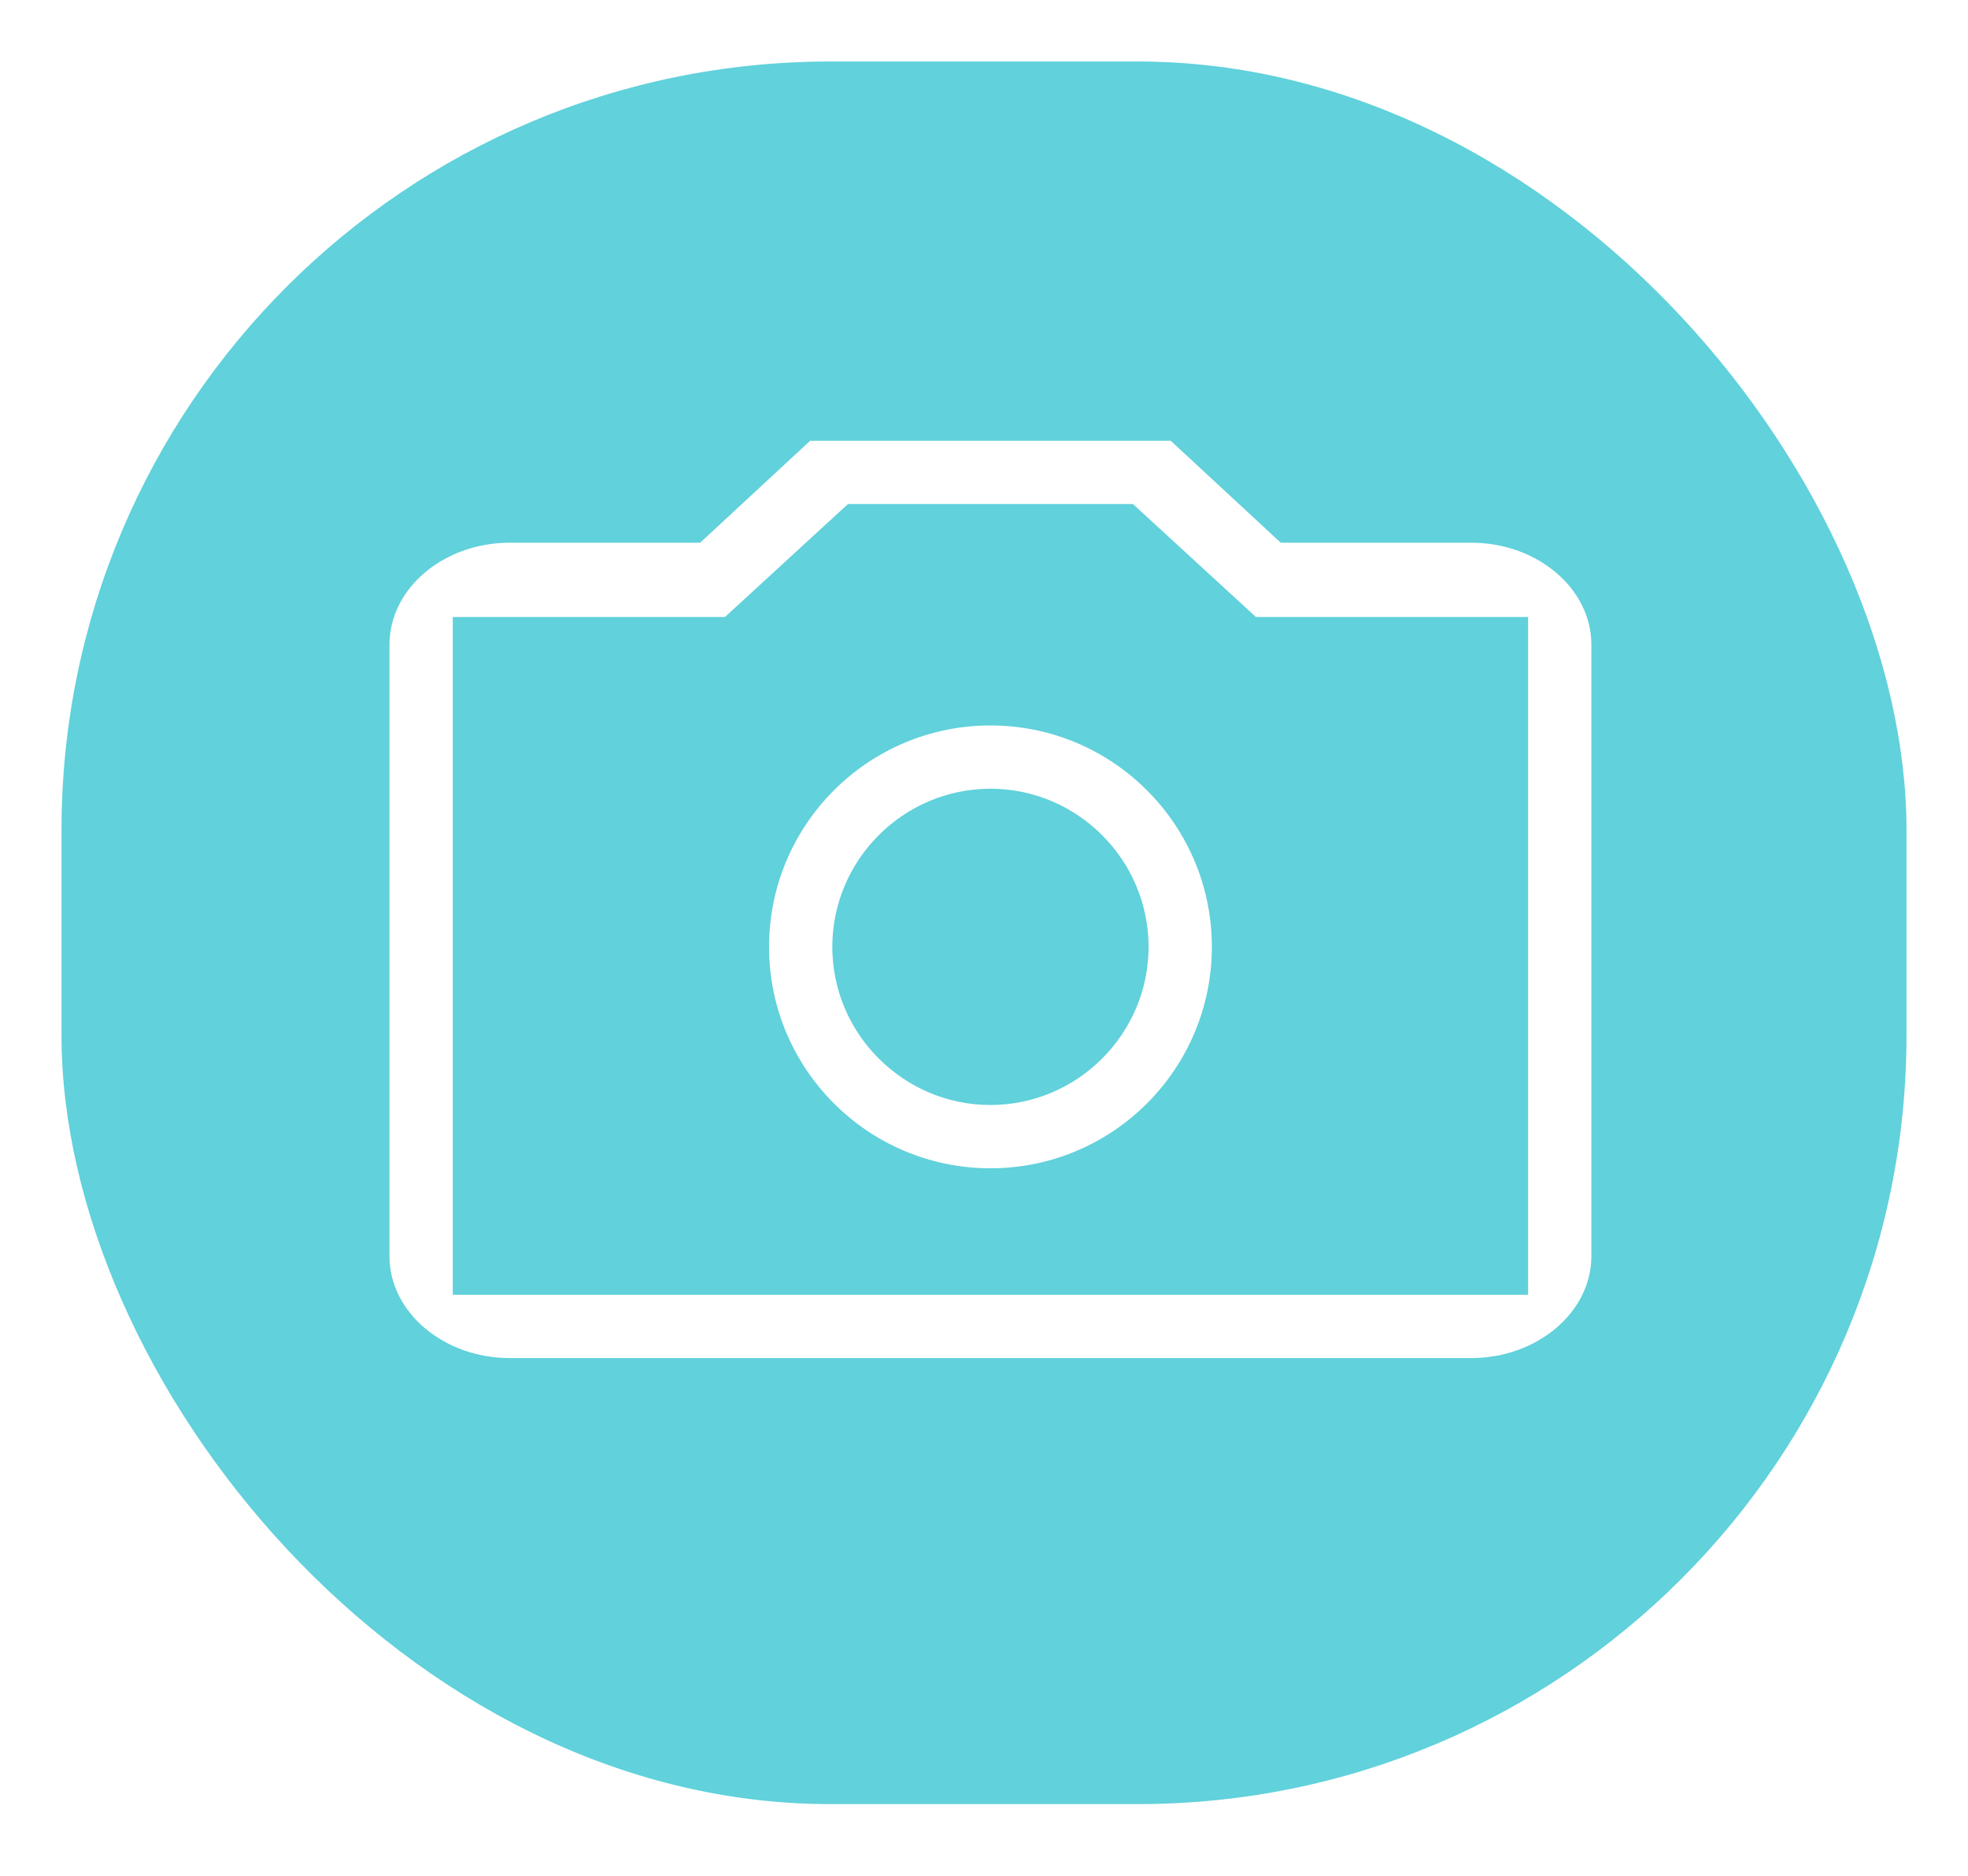 <svg width="64" height="61" viewBox="0 0 64 61" fill="none" xmlns="http://www.w3.org/2000/svg">
<g filter="url(#filter0_d)">
<rect x="2" y="1" width="60" height="56.667" rx="25" fill="#61D1DB"/>
</g>
<path fill-rule="evenodd" clip-rule="evenodd" d="M41.649 17.648H47.844C49.993 17.648 51.752 19.139 51.752 20.962V40.848C51.752 42.67 49.993 44.162 47.844 44.162H16.575C14.425 44.162 12.666 42.67 12.666 40.848V20.962C12.666 19.139 14.425 17.648 16.575 17.648H22.77L26.346 14.333H38.072L41.649 17.648ZM49.695 42.105V20.064H40.843L36.843 16.39H27.576L23.576 20.064H14.724V42.105H49.695ZM32.21 23.591C28.235 23.591 25.01 26.816 25.01 30.791C25.01 34.765 28.235 37.991 32.21 37.991C36.184 37.991 39.41 34.765 39.41 30.791C39.41 26.816 36.184 23.591 32.21 23.591ZM27.067 30.791C27.067 33.619 29.381 35.933 32.21 35.933C35.038 35.933 37.352 33.619 37.352 30.791C37.352 27.962 35.038 25.648 32.21 25.648C29.381 25.648 27.067 27.962 27.067 30.791Z" fill="white"/>
<defs>
<filter id="filter0_d" x="0" y="0" width="64" height="60.667" filterUnits="userSpaceOnUse" color-interpolation-filters="sRGB">
<feFlood flood-opacity="0" result="BackgroundImageFix"/>
<feColorMatrix in="SourceAlpha" type="matrix" values="0 0 0 0 0 0 0 0 0 0 0 0 0 0 0 0 0 0 127 0"/>
<feOffset dy="1"/>
<feGaussianBlur stdDeviation="1"/>
<feColorMatrix type="matrix" values="0 0 0 0 0.059 0 0 0 0 0.059 0 0 0 0 0.059 0 0 0 0.1 0"/>
<feBlend mode="normal" in2="BackgroundImageFix" result="effect1_dropShadow"/>
<feBlend mode="normal" in="SourceGraphic" in2="effect1_dropShadow" result="shape"/>
</filter>
</defs>
</svg>

